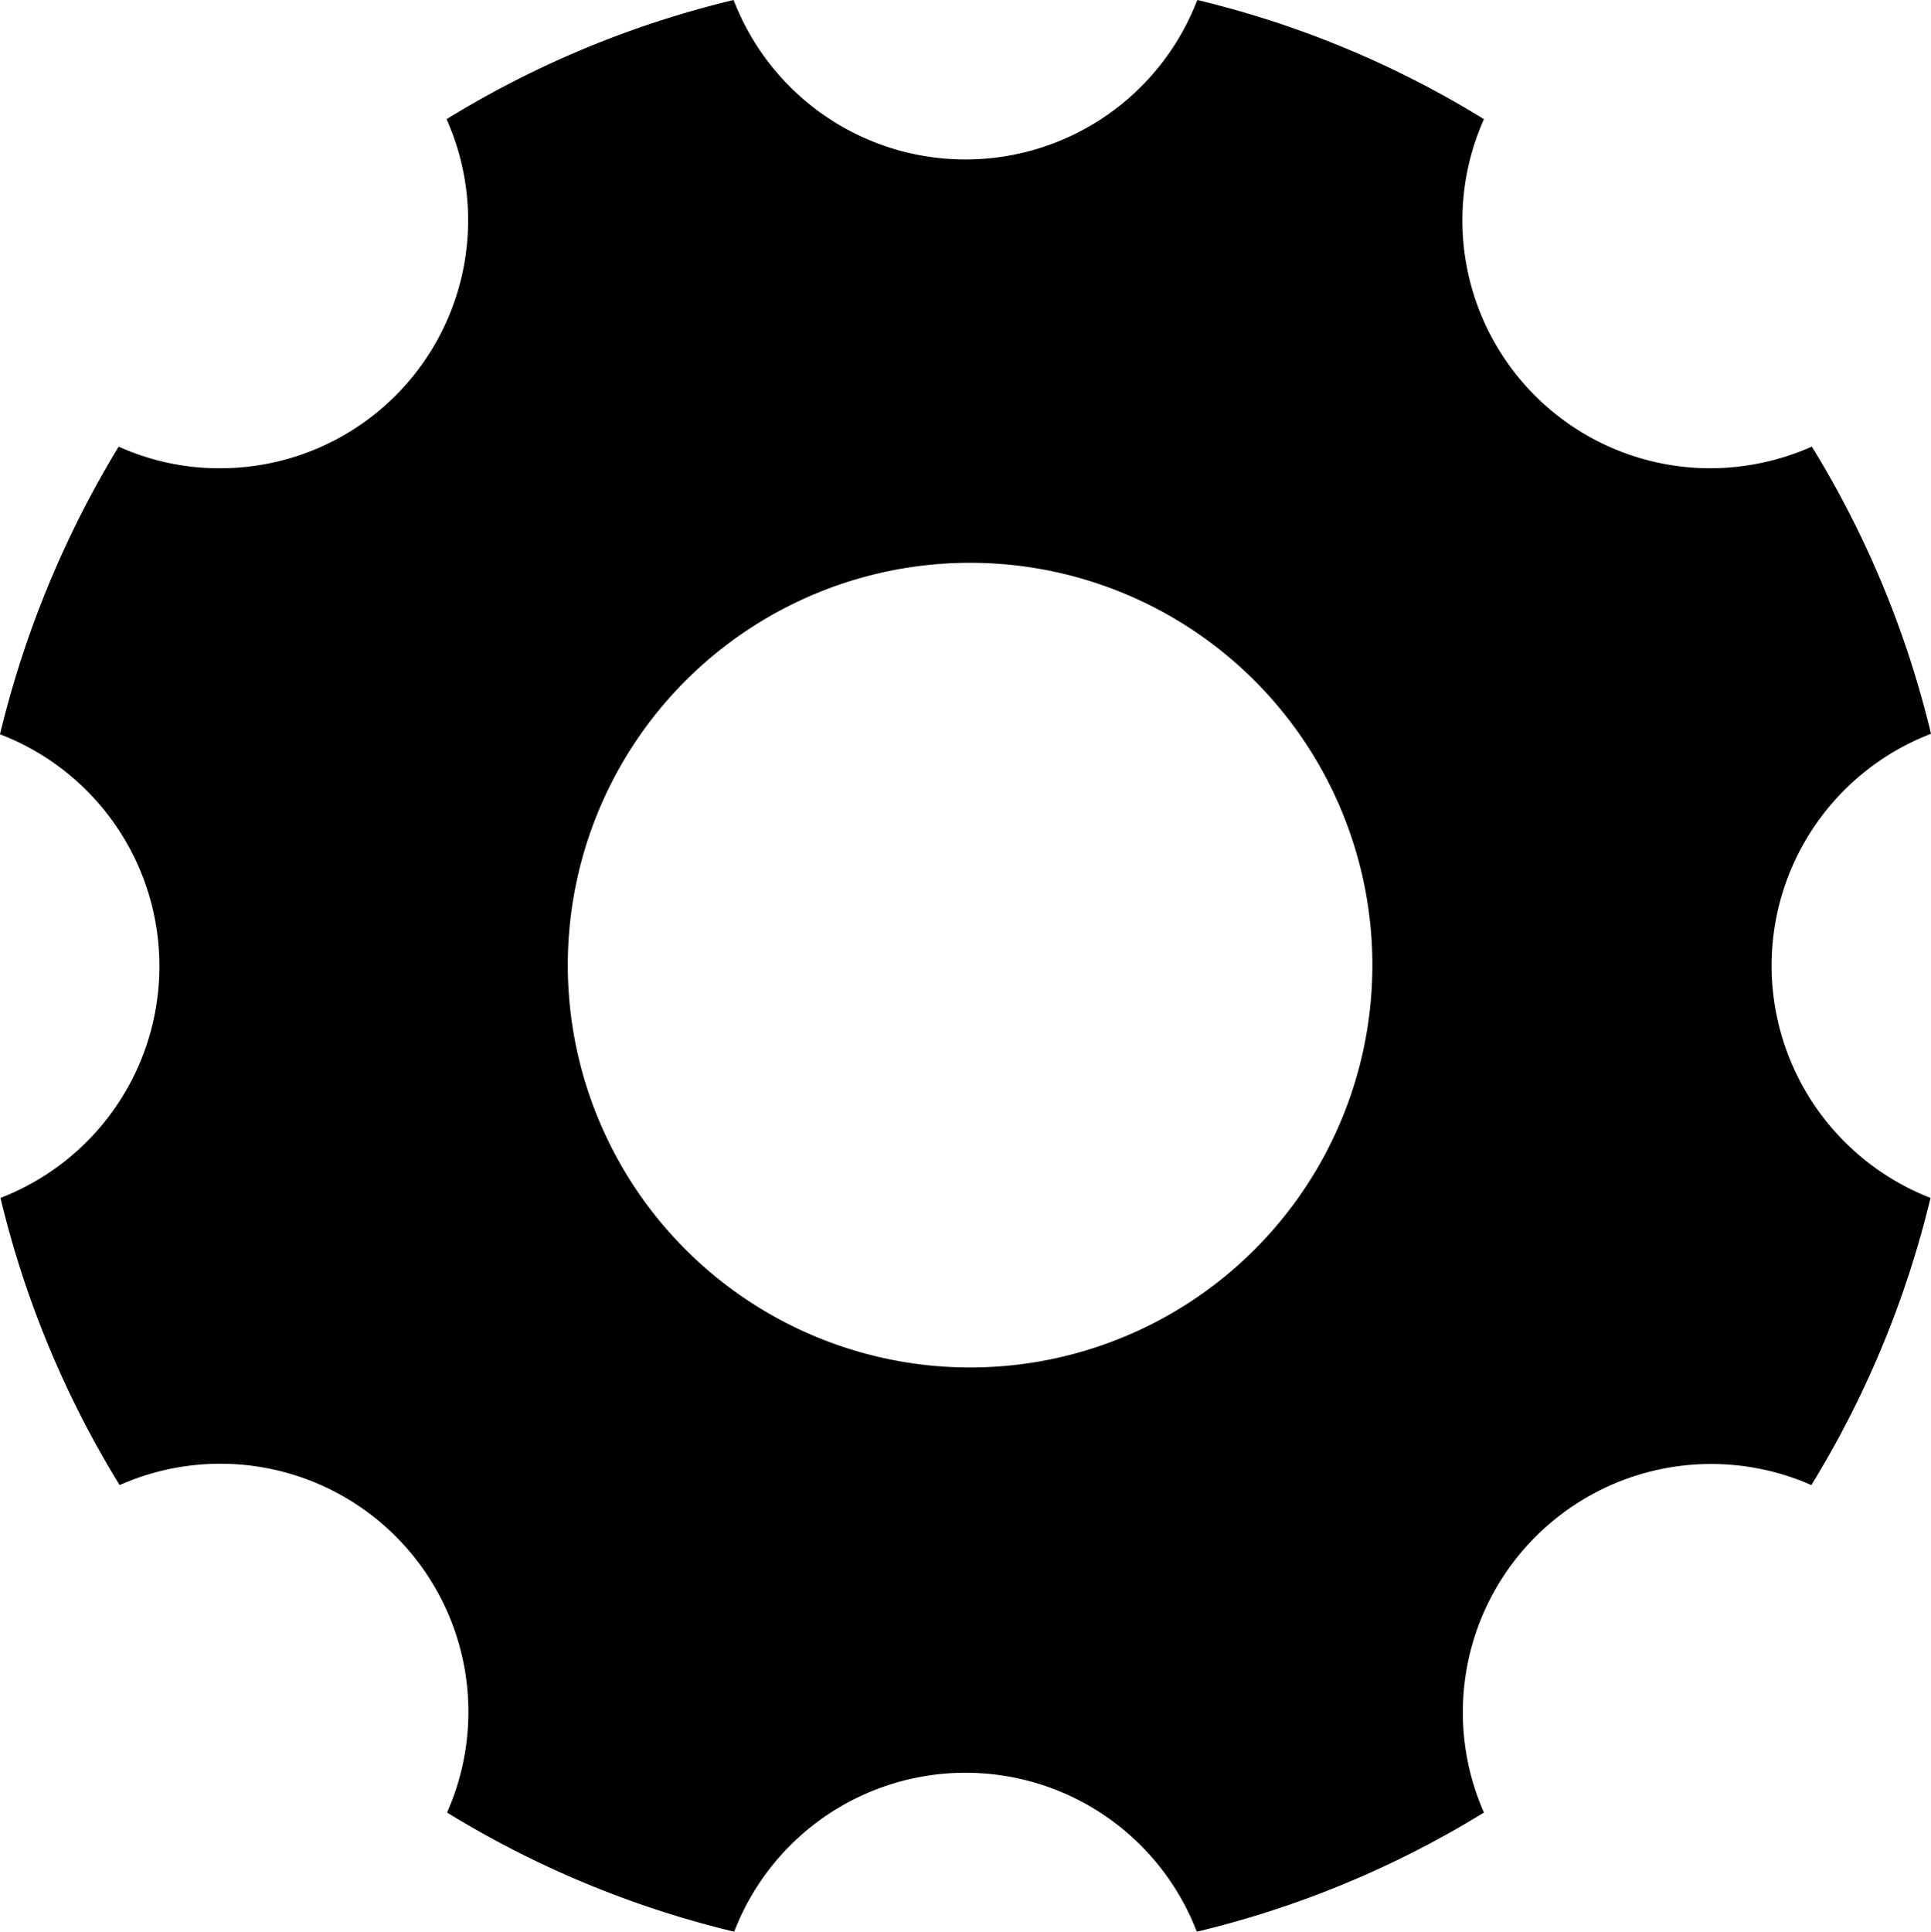 <svg xmlns="http://www.w3.org/2000/svg" width="24" height="24.006" viewBox="0 0 24 24.006">
  <path id="Icon_ionic-ios-settings" data-name="Icon ionic-ios-settings" d="M26.519,16.5A3.088,3.088,0,0,1,28.5,13.619a12.242,12.242,0,0,0-1.481-3.569,3.13,3.13,0,0,1-1.256.269,3.081,3.081,0,0,1-2.819-4.338A12.2,12.2,0,0,0,19.381,4.5a3.086,3.086,0,0,1-5.763,0A12.242,12.242,0,0,0,10.05,5.981a3.081,3.081,0,0,1-2.819,4.338,3.028,3.028,0,0,1-1.256-.269A12.512,12.512,0,0,0,4.5,13.625a3.087,3.087,0,0,1,.006,5.762,12.242,12.242,0,0,0,1.481,3.569,3.083,3.083,0,0,1,4.069,4.069,12.313,12.313,0,0,0,3.569,1.481,3.08,3.08,0,0,1,5.75,0,12.242,12.242,0,0,0,3.569-1.481,3.086,3.086,0,0,1,4.069-4.069,12.313,12.313,0,0,0,1.481-3.569A3.1,3.1,0,0,1,26.519,16.5Zm-9.962,4.994a5,5,0,1,1,5-5A5,5,0,0,1,16.556,21.494Z" transform="translate(-4.5 -4.5)" fill="#000000"/>
</svg>
